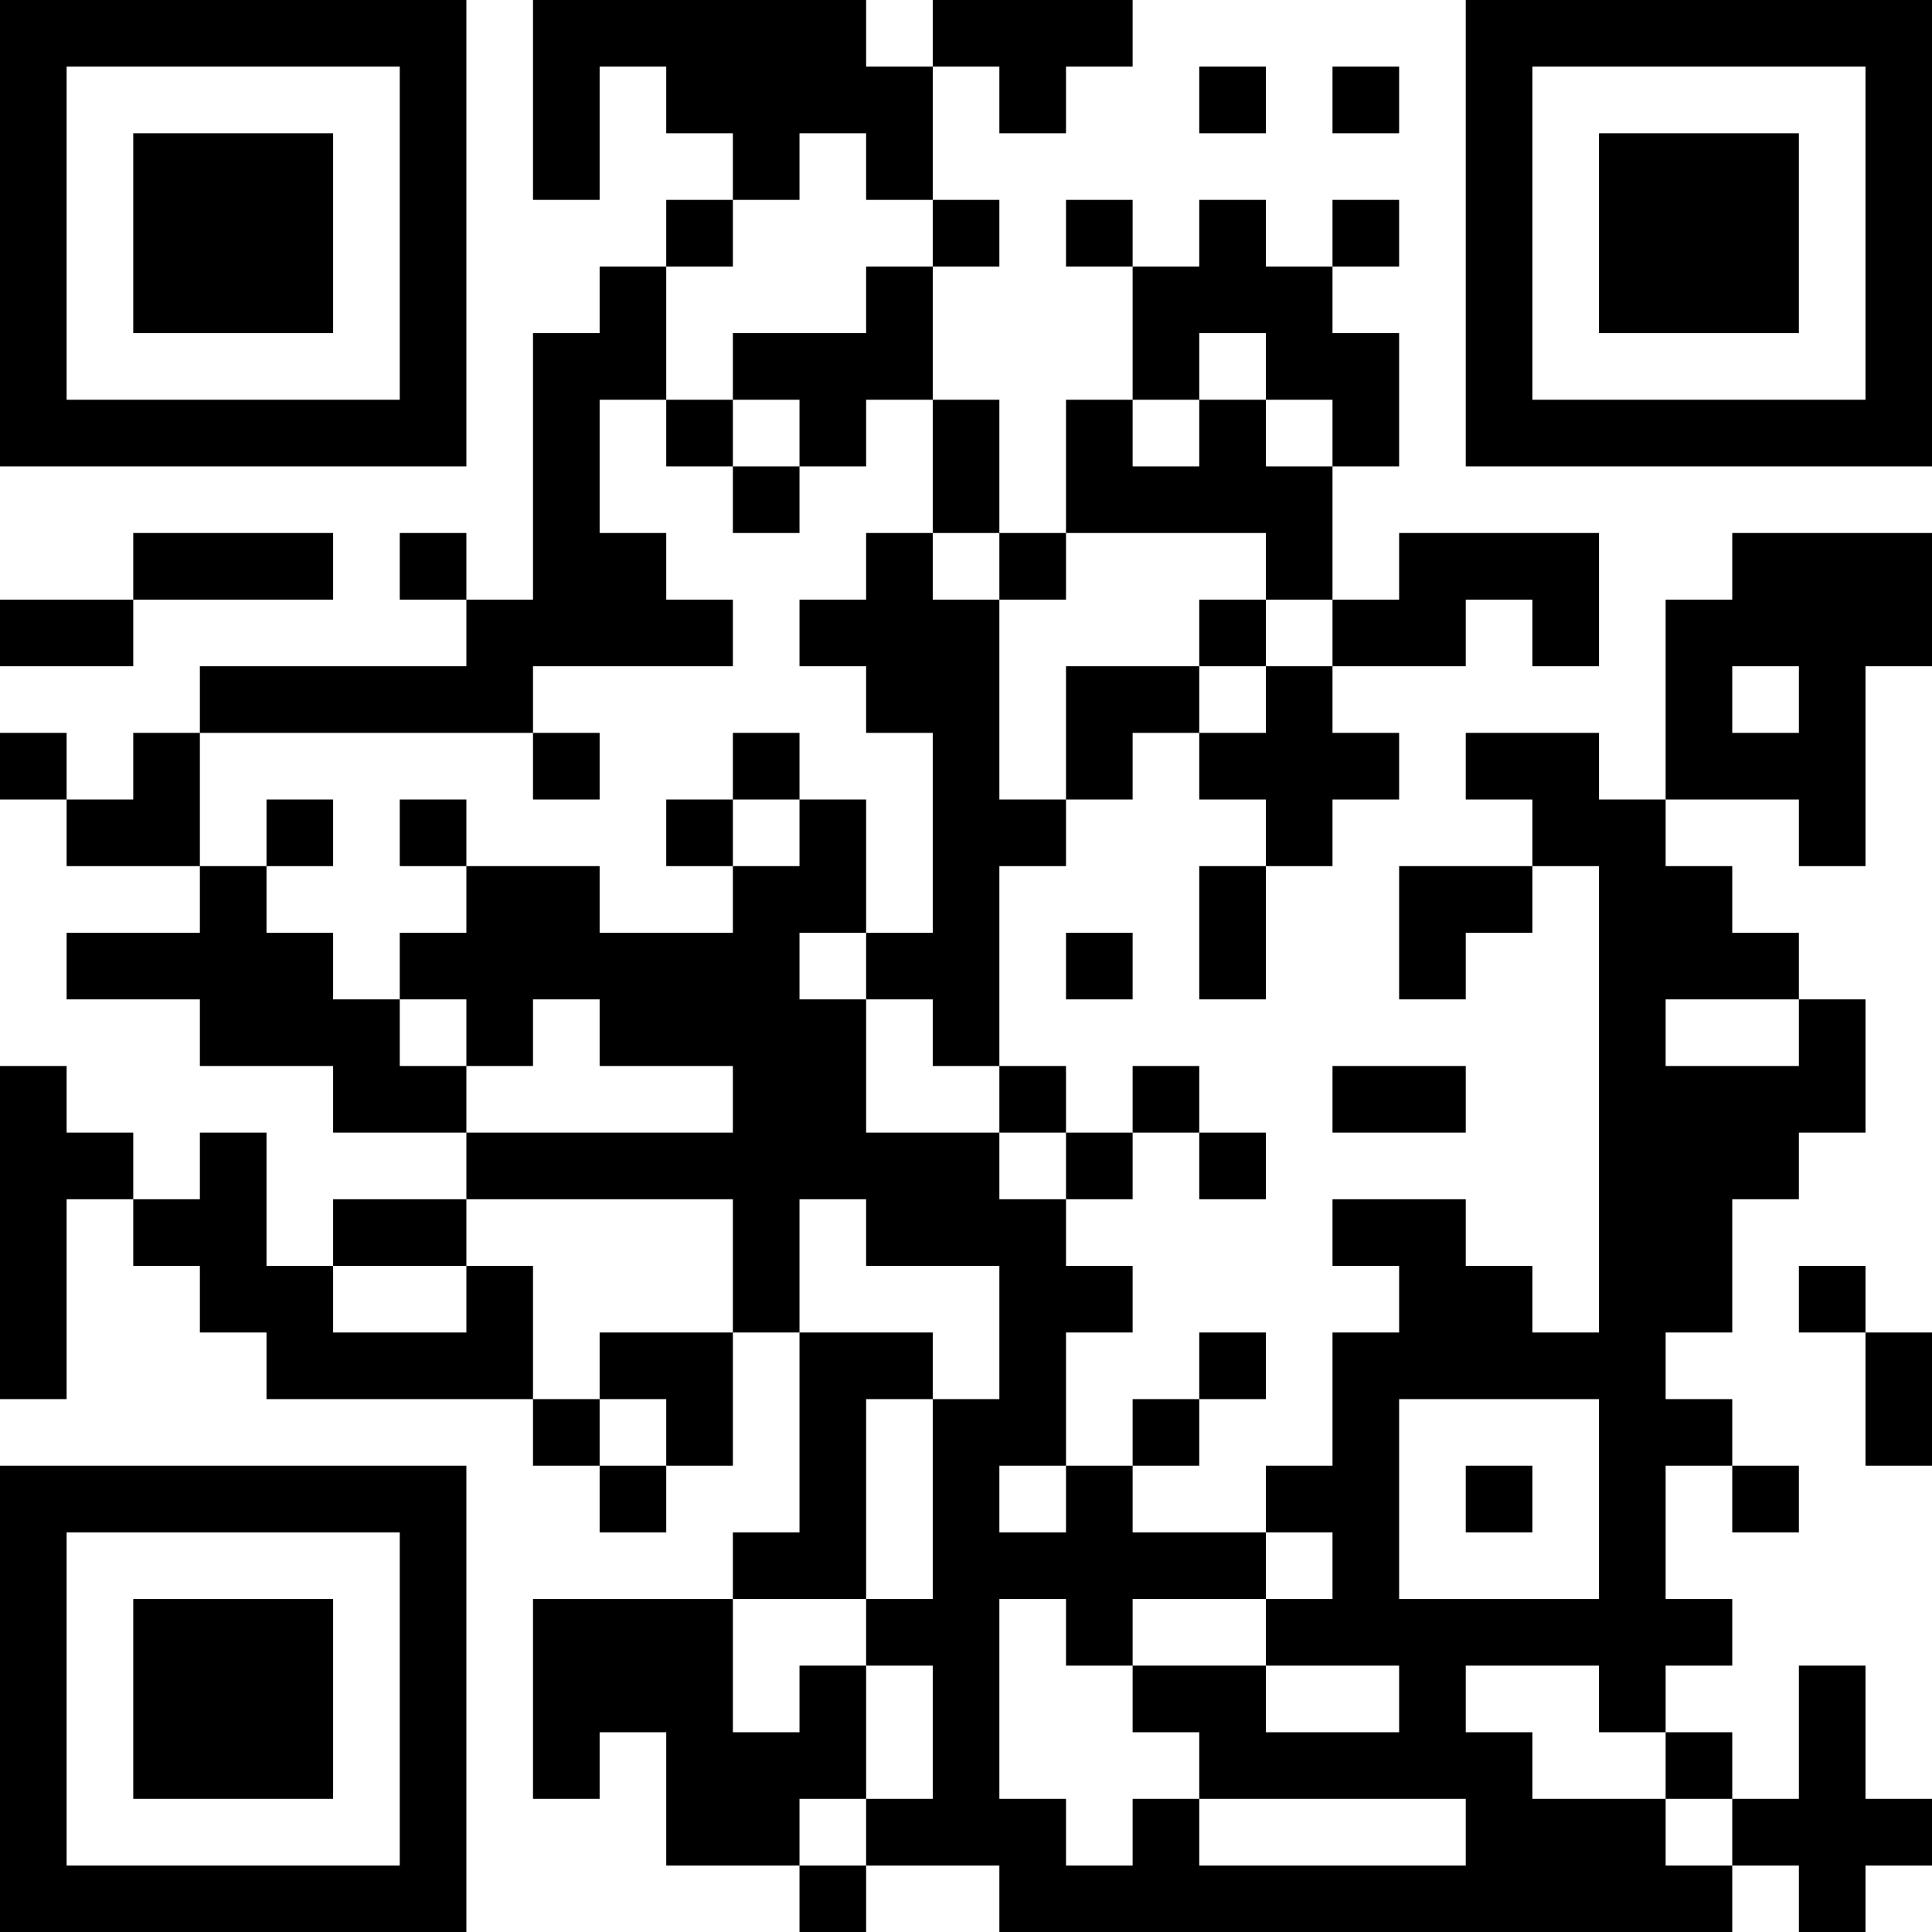 <?xml version="1.0" encoding="UTF-8"?>
<svg xmlns="http://www.w3.org/2000/svg" version="1.1" width="200" height="200" viewBox="0 0 200 200"><rect x="0" y="0" width="200" height="200" fill="#ffffff"/><g transform="scale(6.897)"><g transform="translate(0,0)"><path fill-rule="evenodd" d="M8 0L8 3L9 3L9 1L10 1L10 2L11 2L11 3L10 3L10 4L9 4L9 5L8 5L8 9L7 9L7 8L6 8L6 9L7 9L7 10L3 10L3 11L2 11L2 12L1 12L1 11L0 11L0 12L1 12L1 13L3 13L3 14L1 14L1 15L3 15L3 16L5 16L5 17L7 17L7 18L5 18L5 19L4 19L4 17L3 17L3 18L2 18L2 17L1 17L1 16L0 16L0 21L1 21L1 18L2 18L2 19L3 19L3 20L4 20L4 21L8 21L8 22L9 22L9 23L10 23L10 22L11 22L11 20L12 20L12 23L11 23L11 24L8 24L8 27L9 27L9 26L10 26L10 28L12 28L12 29L13 29L13 28L15 28L15 29L26 29L26 28L27 28L27 29L28 29L28 28L29 28L29 27L28 27L28 25L27 25L27 27L26 27L26 26L25 26L25 25L26 25L26 24L25 24L25 22L26 22L26 23L27 23L27 22L26 22L26 21L25 21L25 20L26 20L26 18L27 18L27 17L28 17L28 15L27 15L27 14L26 14L26 13L25 13L25 12L27 12L27 13L28 13L28 10L29 10L29 8L26 8L26 9L25 9L25 12L24 12L24 11L22 11L22 12L23 12L23 13L21 13L21 15L22 15L22 14L23 14L23 13L24 13L24 20L23 20L23 19L22 19L22 18L20 18L20 19L21 19L21 20L20 20L20 22L19 22L19 23L17 23L17 22L18 22L18 21L19 21L19 20L18 20L18 21L17 21L17 22L16 22L16 20L17 20L17 19L16 19L16 18L17 18L17 17L18 17L18 18L19 18L19 17L18 17L18 16L17 16L17 17L16 17L16 16L15 16L15 13L16 13L16 12L17 12L17 11L18 11L18 12L19 12L19 13L18 13L18 15L19 15L19 13L20 13L20 12L21 12L21 11L20 11L20 10L22 10L22 9L23 9L23 10L24 10L24 8L21 8L21 9L20 9L20 7L21 7L21 5L20 5L20 4L21 4L21 3L20 3L20 4L19 4L19 3L18 3L18 4L17 4L17 3L16 3L16 4L17 4L17 6L16 6L16 8L15 8L15 6L14 6L14 4L15 4L15 3L14 3L14 1L15 1L15 2L16 2L16 1L17 1L17 0L14 0L14 1L13 1L13 0ZM18 1L18 2L19 2L19 1ZM20 1L20 2L21 2L21 1ZM12 2L12 3L11 3L11 4L10 4L10 6L9 6L9 8L10 8L10 9L11 9L11 10L8 10L8 11L3 11L3 13L4 13L4 14L5 14L5 15L6 15L6 16L7 16L7 17L11 17L11 16L9 16L9 15L8 15L8 16L7 16L7 15L6 15L6 14L7 14L7 13L9 13L9 14L11 14L11 13L12 13L12 12L13 12L13 14L12 14L12 15L13 15L13 17L15 17L15 18L16 18L16 17L15 17L15 16L14 16L14 15L13 15L13 14L14 14L14 11L13 11L13 10L12 10L12 9L13 9L13 8L14 8L14 9L15 9L15 12L16 12L16 10L18 10L18 11L19 11L19 10L20 10L20 9L19 9L19 8L16 8L16 9L15 9L15 8L14 8L14 6L13 6L13 7L12 7L12 6L11 6L11 5L13 5L13 4L14 4L14 3L13 3L13 2ZM18 5L18 6L17 6L17 7L18 7L18 6L19 6L19 7L20 7L20 6L19 6L19 5ZM10 6L10 7L11 7L11 8L12 8L12 7L11 7L11 6ZM2 8L2 9L0 9L0 10L2 10L2 9L5 9L5 8ZM18 9L18 10L19 10L19 9ZM26 10L26 11L27 11L27 10ZM8 11L8 12L9 12L9 11ZM11 11L11 12L10 12L10 13L11 13L11 12L12 12L12 11ZM4 12L4 13L5 13L5 12ZM6 12L6 13L7 13L7 12ZM16 14L16 15L17 15L17 14ZM25 15L25 16L27 16L27 15ZM20 16L20 17L22 17L22 16ZM7 18L7 19L5 19L5 20L7 20L7 19L8 19L8 21L9 21L9 22L10 22L10 21L9 21L9 20L11 20L11 18ZM12 18L12 20L14 20L14 21L13 21L13 24L11 24L11 26L12 26L12 25L13 25L13 27L12 27L12 28L13 28L13 27L14 27L14 25L13 25L13 24L14 24L14 21L15 21L15 19L13 19L13 18ZM27 19L27 20L28 20L28 22L29 22L29 20L28 20L28 19ZM21 21L21 24L24 24L24 21ZM15 22L15 23L16 23L16 22ZM22 22L22 23L23 23L23 22ZM19 23L19 24L17 24L17 25L16 25L16 24L15 24L15 27L16 27L16 28L17 28L17 27L18 27L18 28L22 28L22 27L18 27L18 26L17 26L17 25L19 25L19 26L21 26L21 25L19 25L19 24L20 24L20 23ZM22 25L22 26L23 26L23 27L25 27L25 28L26 28L26 27L25 27L25 26L24 26L24 25ZM0 0L0 7L7 7L7 0ZM1 1L1 6L6 6L6 1ZM2 2L2 5L5 5L5 2ZM22 0L22 7L29 7L29 0ZM23 1L23 6L28 6L28 1ZM24 2L24 5L27 5L27 2ZM0 22L0 29L7 29L7 22ZM1 23L1 28L6 28L6 23ZM2 24L2 27L5 27L5 24Z" fill="#000000"/></g></g></svg>
